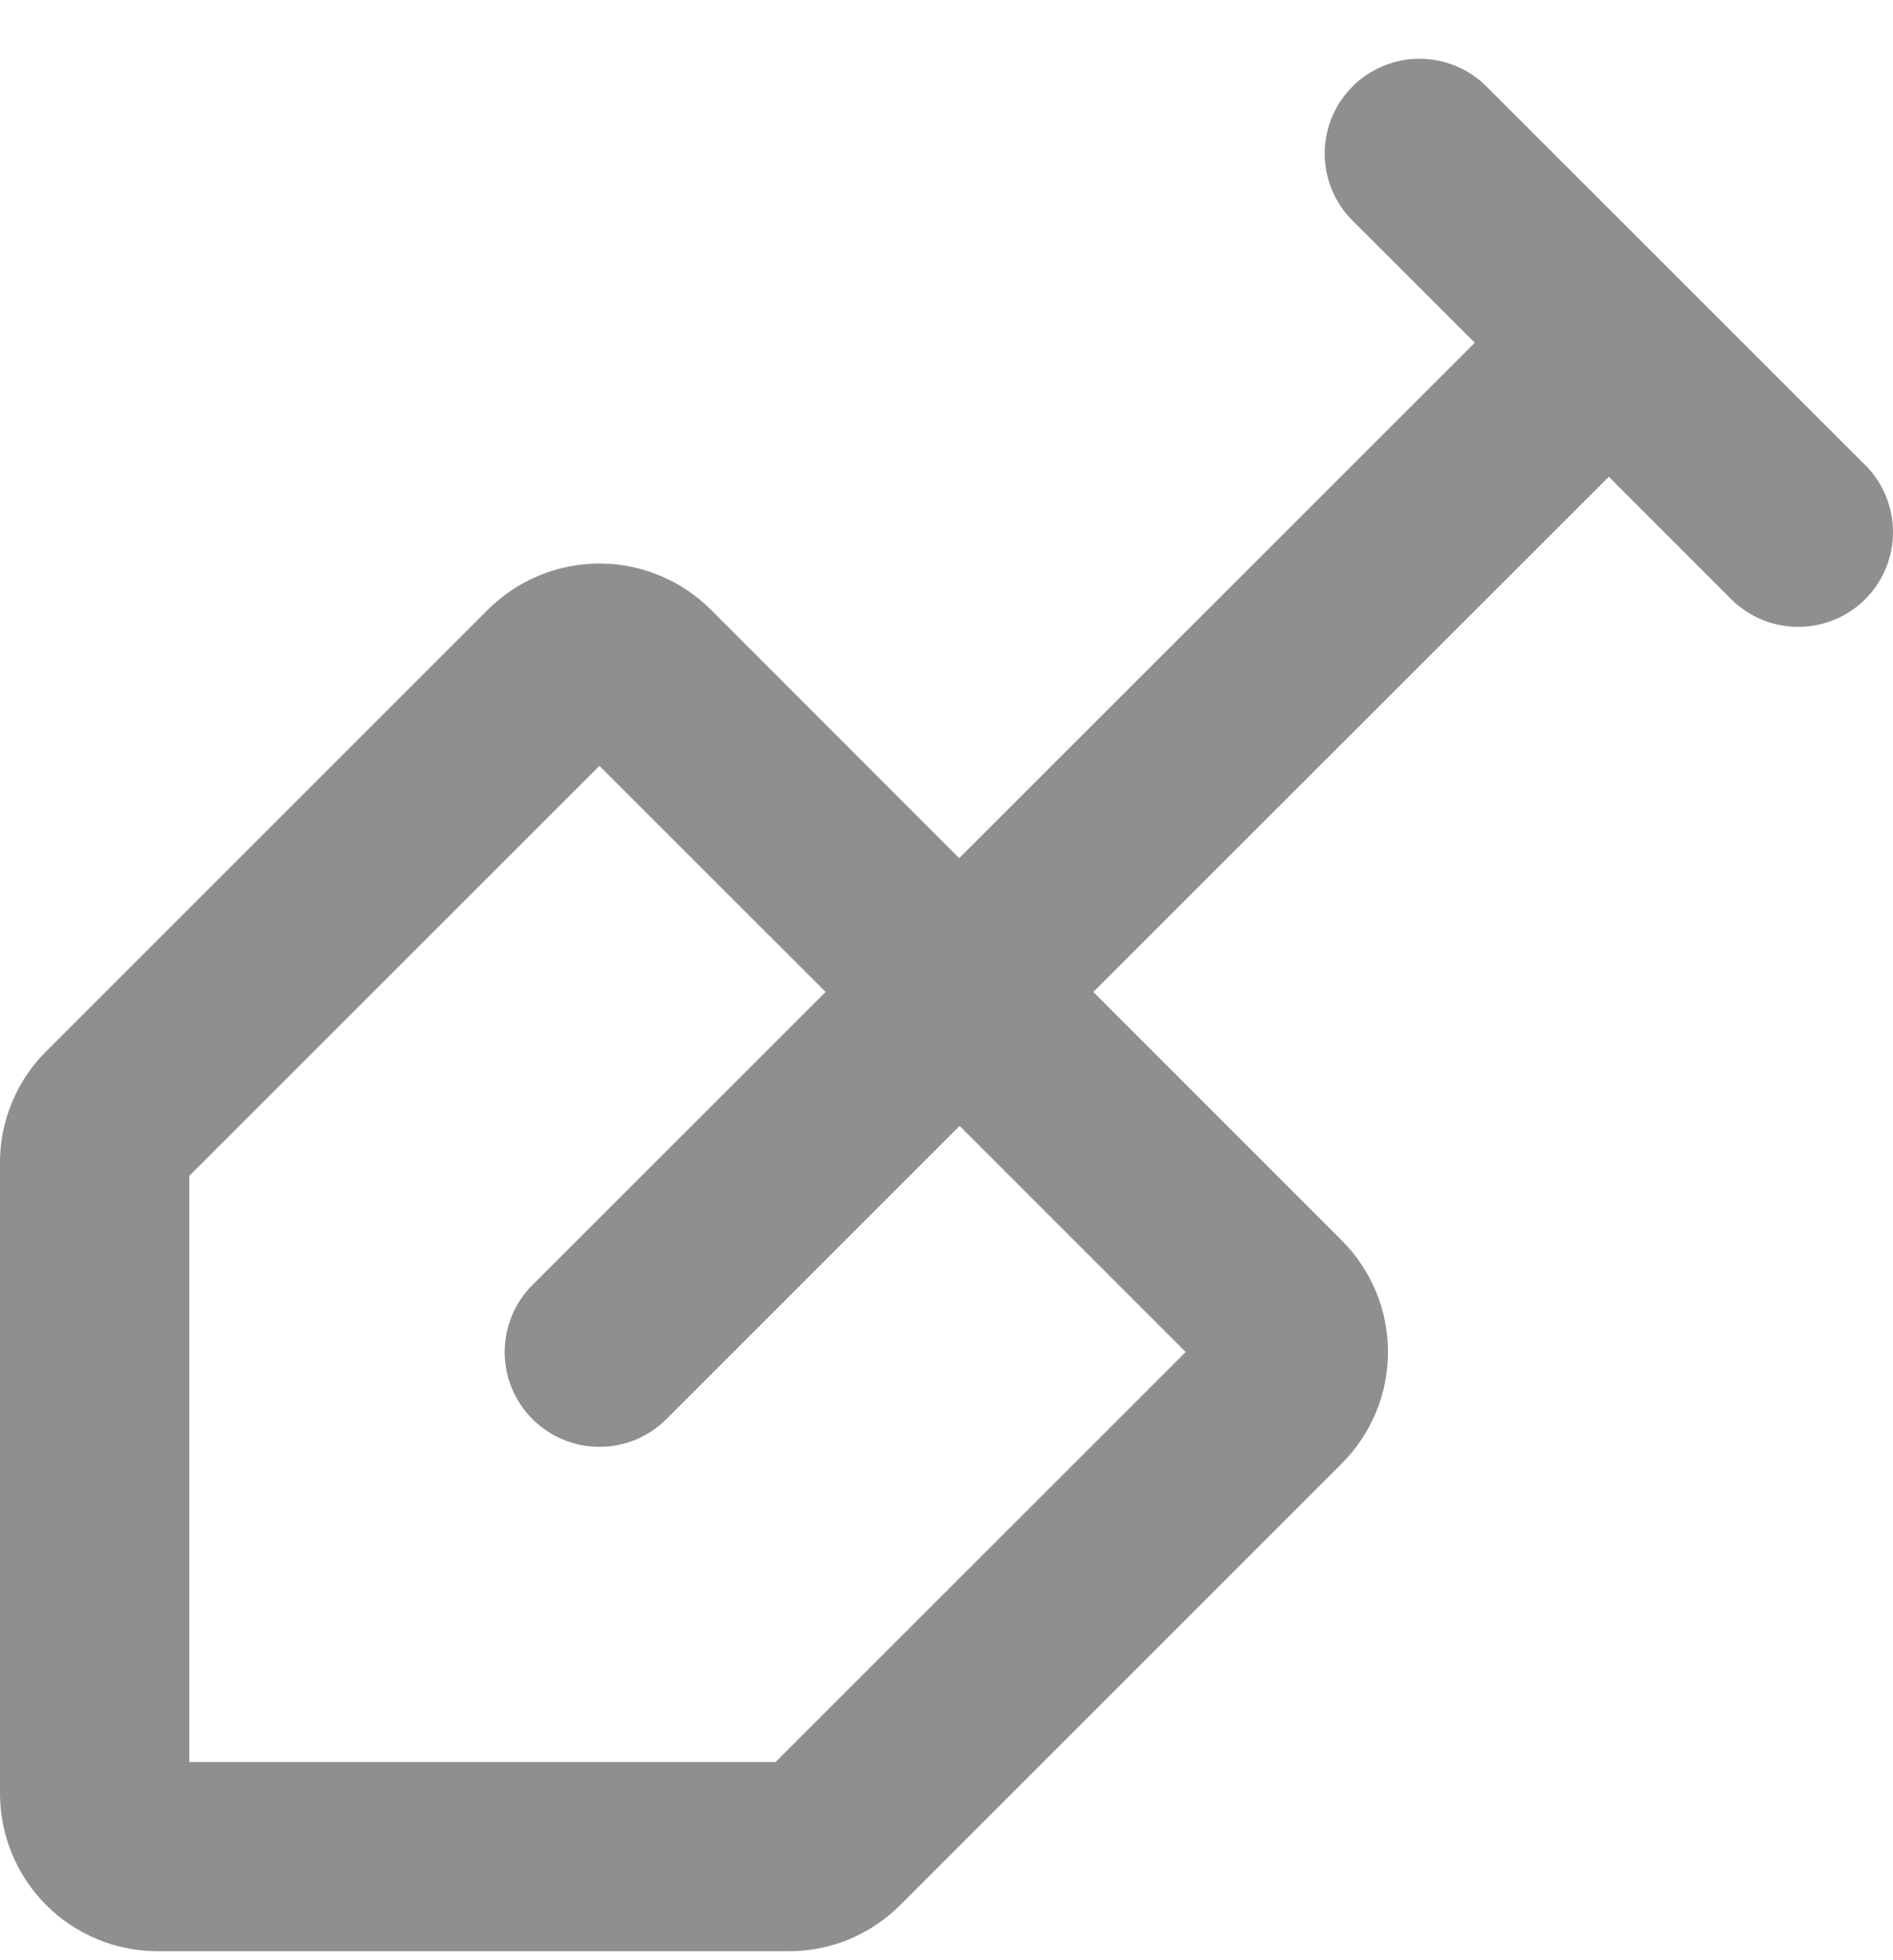 <svg width="28" height="29" viewBox="0 0 28 29" fill="none" xmlns="http://www.w3.org/2000/svg">
<path d="M27.587 6.879L21.988 1.28C21.858 1.15 21.703 1.046 21.533 0.976C21.363 0.906 21.181 0.869 20.996 0.869C20.625 0.869 20.268 1.017 20.005 1.28C19.742 1.543 19.594 1.9 19.594 2.272C19.594 2.643 19.742 3 20.005 3.263L21.814 5.07L14.188 12.696L10.515 9.02C10.078 8.583 9.484 8.337 8.866 8.337C8.247 8.337 7.654 8.583 7.216 9.02L0.684 15.553C0.466 15.769 0.294 16.026 0.177 16.309C0.06 16.592 -0.001 16.895 4.05324e-06 17.202V26.534C4.05324e-06 27.153 0.246 27.746 0.683 28.184C1.121 28.622 1.714 28.867 2.333 28.867H11.665C11.972 28.868 12.275 28.808 12.559 28.691C12.842 28.573 13.099 28.401 13.315 28.184L19.847 21.651C20.285 21.214 20.53 20.62 20.53 20.002C20.53 19.383 20.285 18.79 19.847 18.352L16.172 14.675L23.797 7.053L25.607 8.864C25.87 9.127 26.226 9.274 26.598 9.274C26.97 9.274 27.327 9.127 27.59 8.864C27.853 8.601 28 8.244 28 7.872C28 7.5 27.853 7.143 27.59 6.88L27.587 6.879ZM17.538 20.002L11.472 26.068H2.8V17.396L8.866 11.33L12.212 14.675L7.875 19.011C7.612 19.274 7.465 19.631 7.465 20.003C7.465 20.375 7.612 20.731 7.875 20.994C8.138 21.257 8.495 21.405 8.867 21.405C9.239 21.405 9.595 21.257 9.858 20.994L14.194 16.657L17.538 20.002Z" fill="#8F8F8F"/>
</svg>
